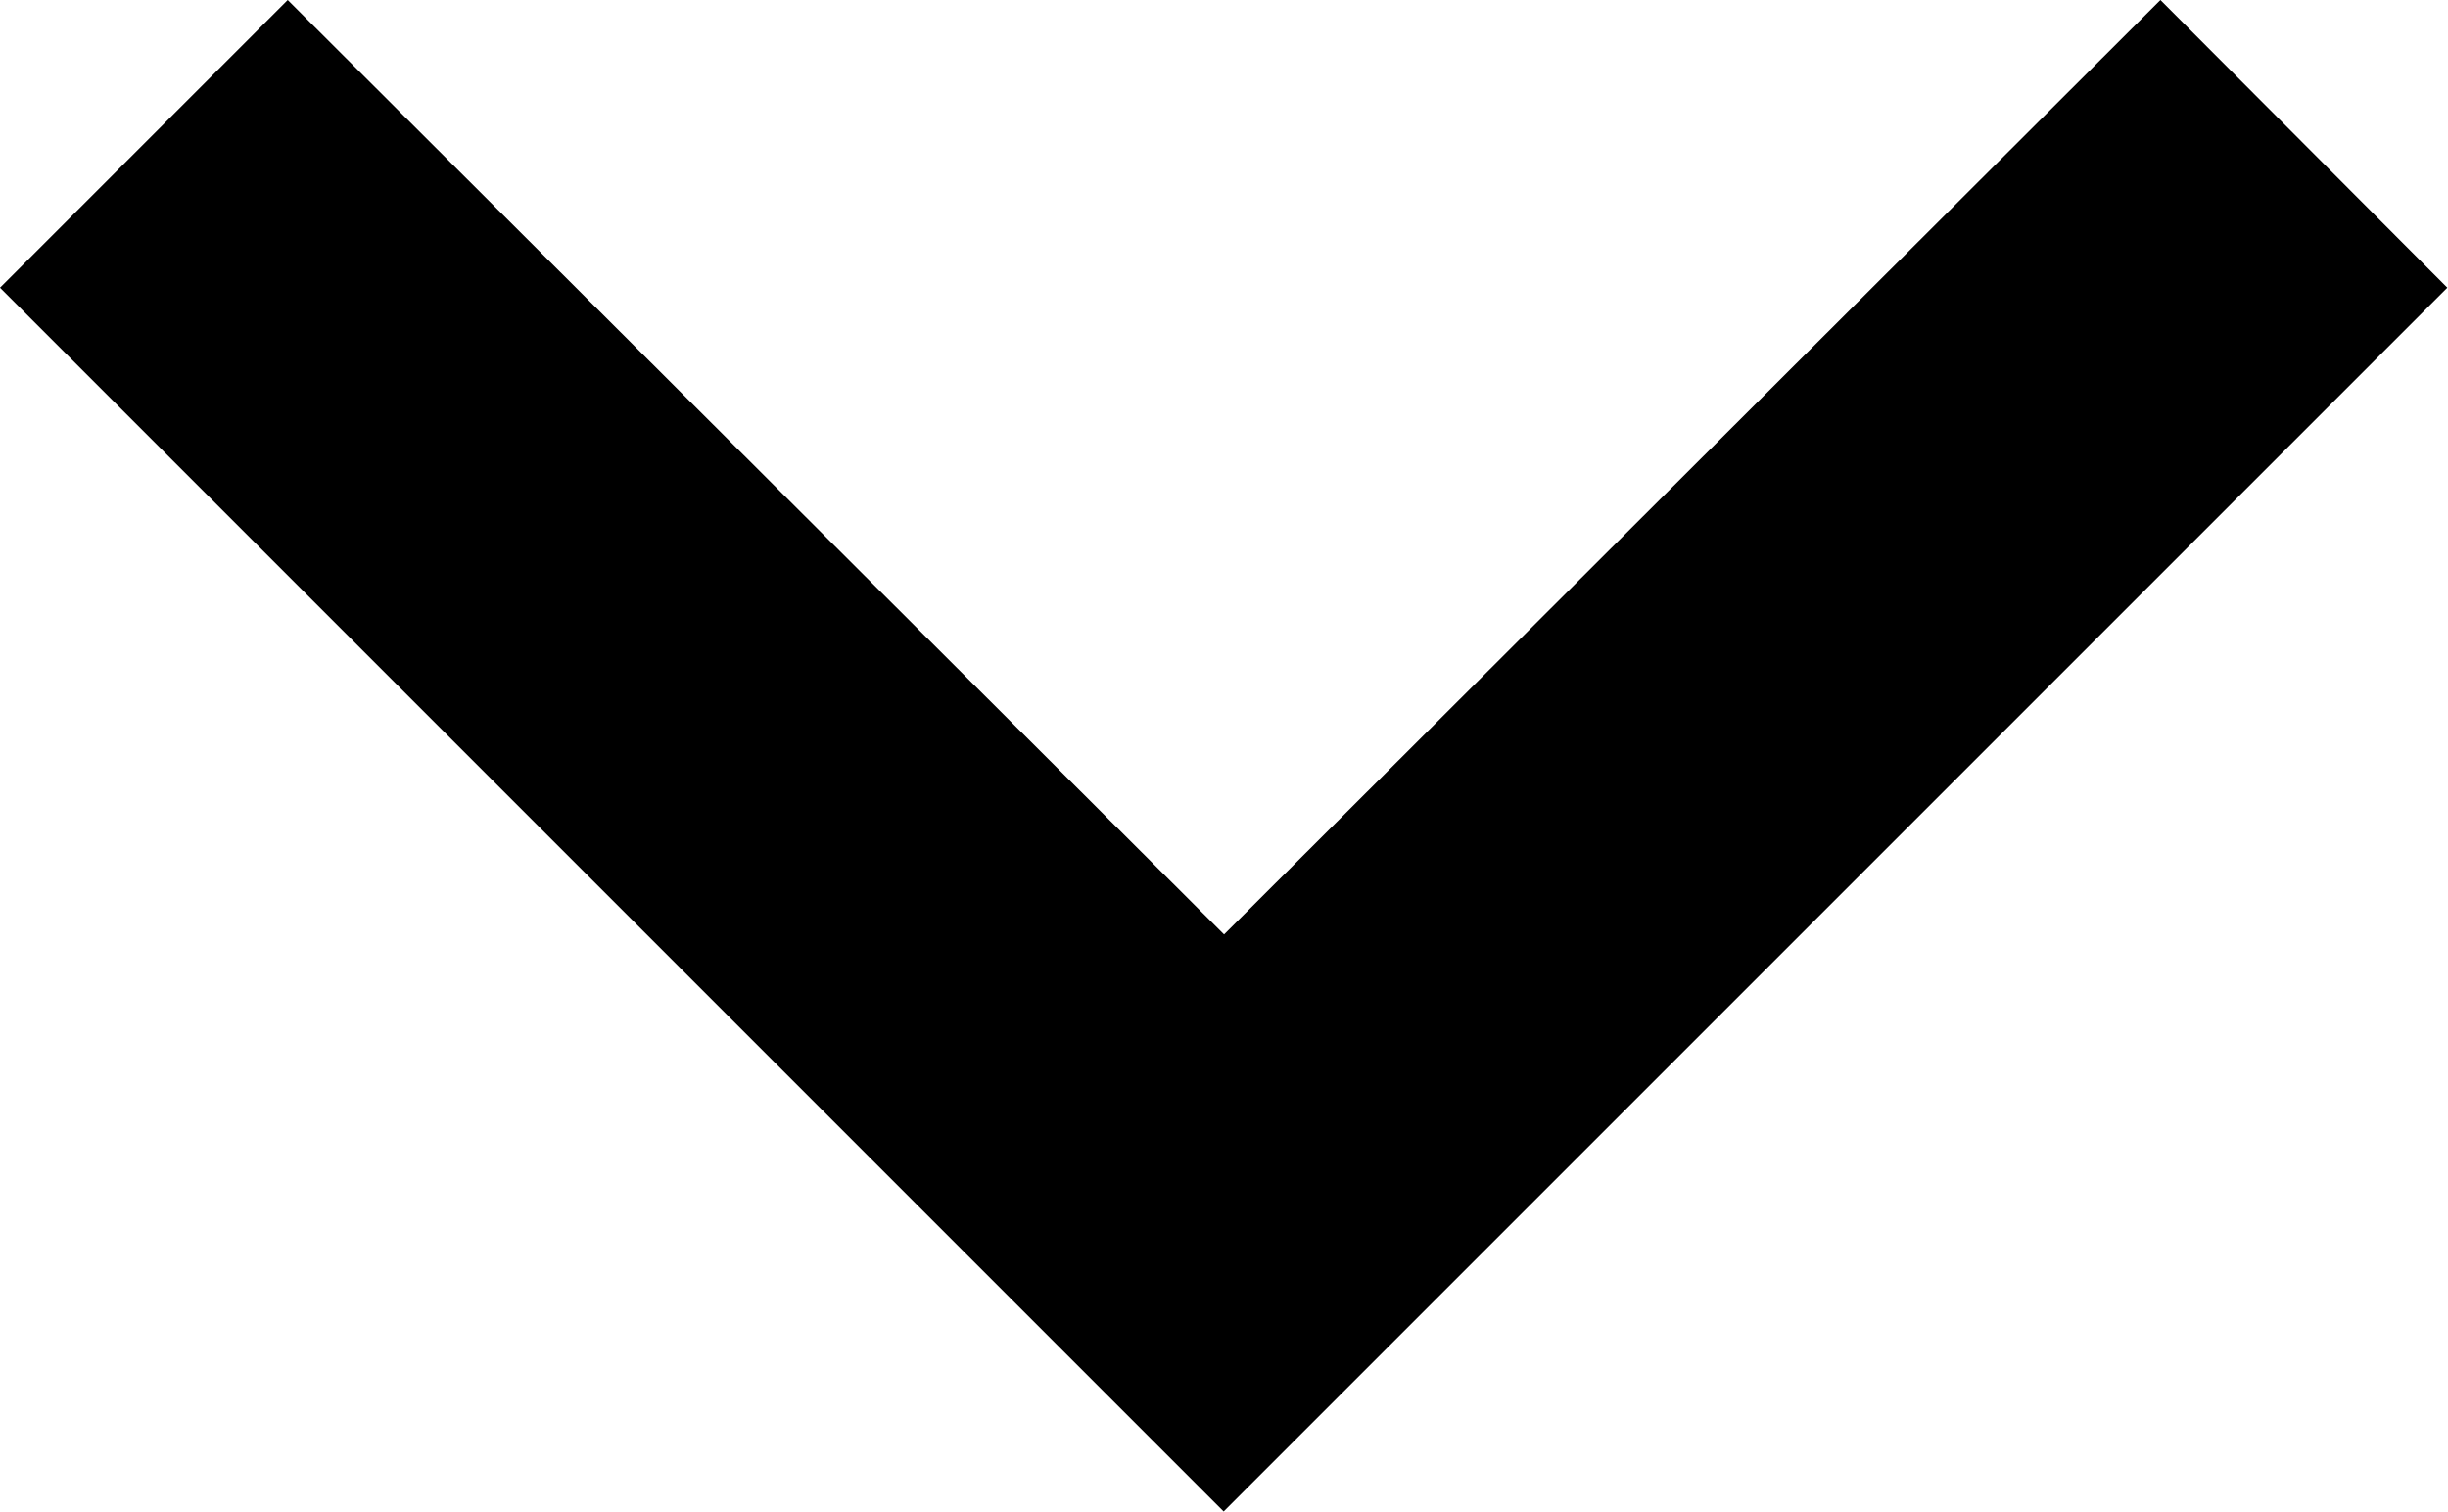 <svg xmlns="http://www.w3.org/2000/svg" width="18.405" height="11.365" viewBox="0 0 18.405 11.365">
	<path id="Icon_material-keyboard-arrow-down" data-name="Icon material-keyboard-arrow-down" d="M11.163,11.76l7.04,7.025,7.04-7.025L27.4,13.923l-9.2,9.2L9,13.923Z" transform="translate(-9 -11.76)" />
</svg>
